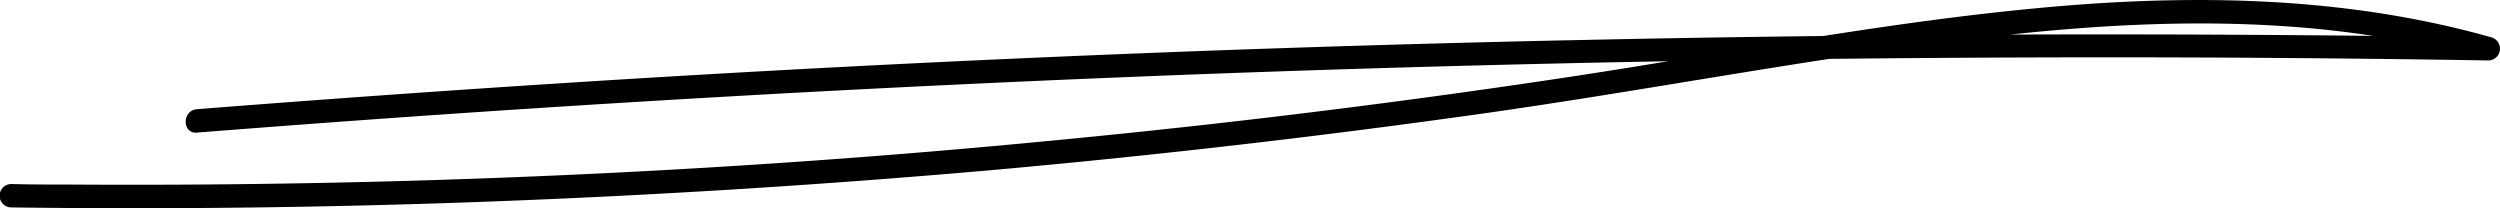 <svg xmlns="http://www.w3.org/2000/svg" preserveAspectRatio="none" viewBox="0 0 320.48 26.69"><g id="Layer_2" data-name="Layer 2"><g id="Layer_1-2" data-name="Layer 1"><path d="M25.24,17q57.38-4.53,114.87-6.94,57.18-2.4,114.41-2.67,32.25-.17,64.5.36a1.51,1.51,0,0,0,.4-2.95C300.06-.68,279.76-.81,259.88,1.17c-20.38,2-40.51,6-60.75,9q-31.47,4.7-63.18,7.75Q104.39,21,72.68,22.43T9.26,23.66c-2.6,0-5.21,0-7.81-.07a1.5,1.5,0,0,0,0,3Q33,27,64.56,25.77t63-4q31.33-2.82,62.49-7.21c20.52-2.9,40.91-6.84,61.48-9.41,19.84-2.48,40.22-3.49,59.9.78,2.42.53,4.82,1.14,7.2,1.81l.4-2.94q-57.54-.91-115.08.3Q146.73,6.28,89.59,9.59,57.39,11.47,25.24,14c-1.91.15-1.92,3.15,0,3Z"/></g></g></svg>
